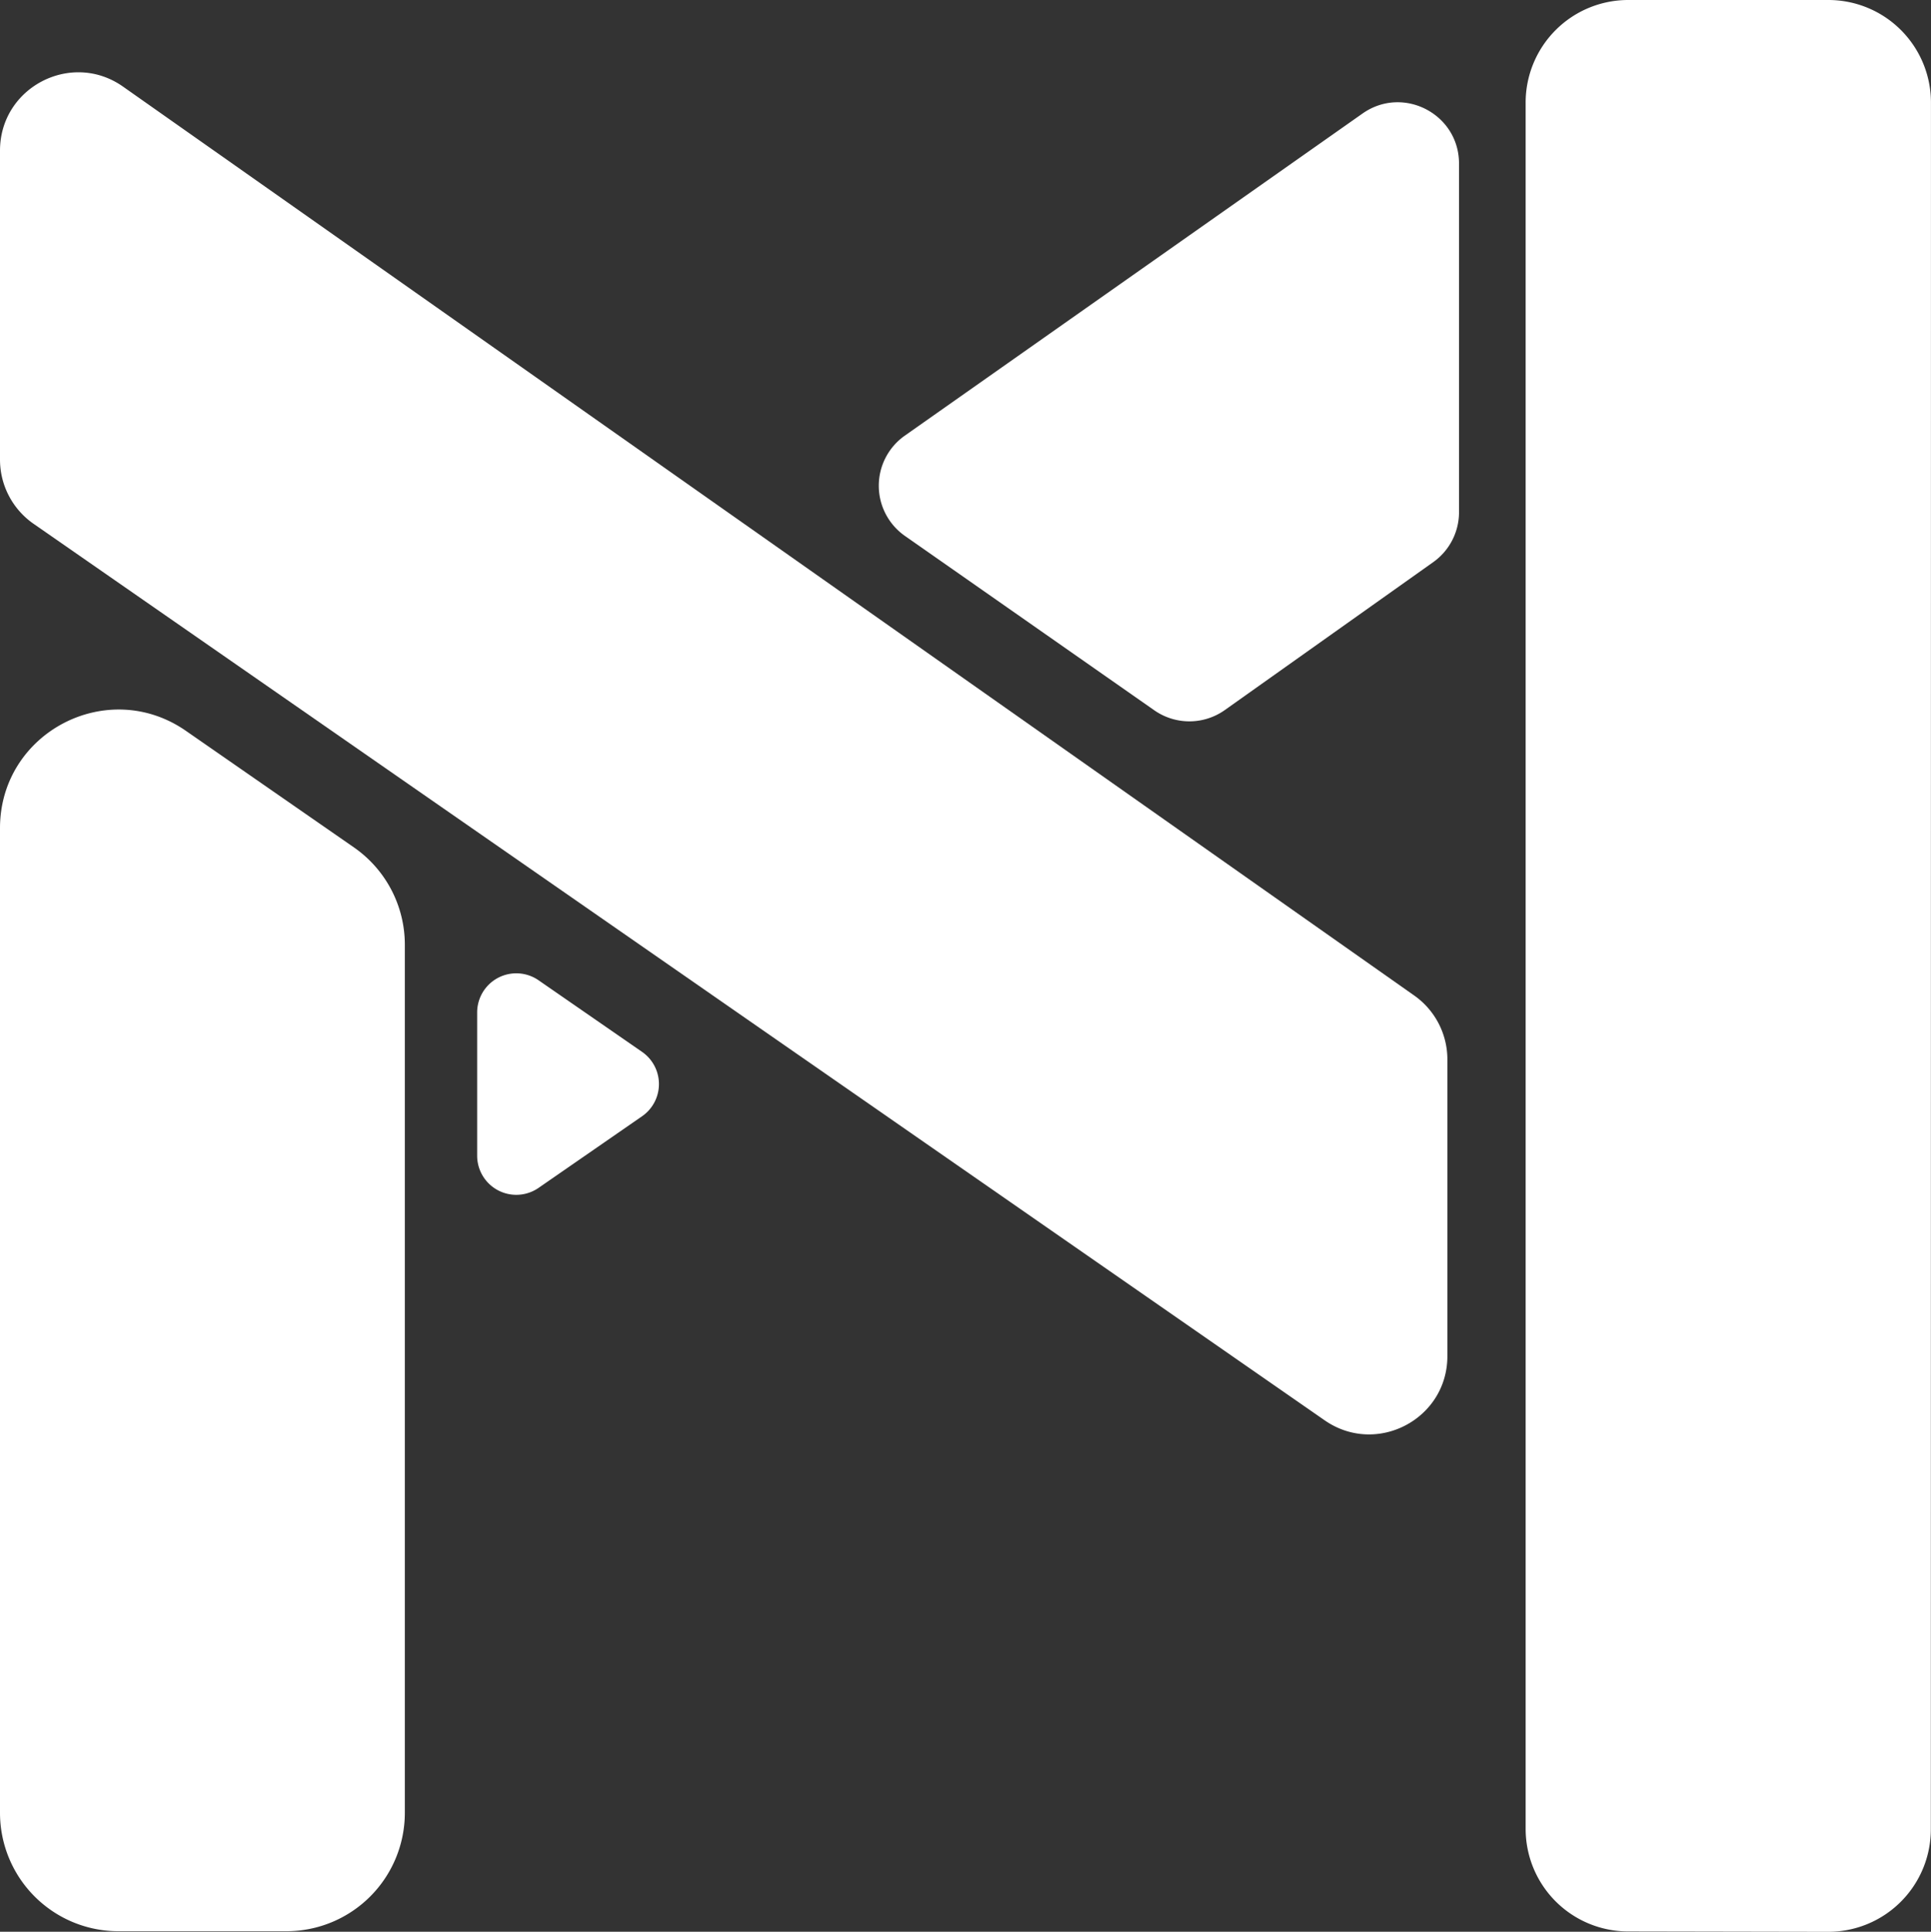 <svg id="Layer_1" data-name="Layer 1" xmlns="http://www.w3.org/2000/svg" viewBox="0 0 1000 1000.28"><rect x="0" y="0" width="1000" height="1000.28" fill="#333333" stroke="none"/><defs><style>.cls-1{fill:#fff;}</style></defs><path class="cls-1" d="M0,78v160a40.46,40.46,0,0,0,17.39,33.23L686,735.45c26.84,18.64,63.55-.57,63.55-33.24V548.59A40.46,40.46,0,0,0,732.4,515.5L63.76,44.88C37,26,0,45.18,0,78Z" transform="translate(0)"/><path class="cls-1" d="M96.3,378.45l87,60.35a61.32,61.32,0,0,1,26.35,50.38V938.67A61.33,61.33,0,0,1,148.27,1000H61.33A61.33,61.33,0,0,1,0,938.67V428.83C0,379.32,55.63,350.22,96.3,378.45Z" transform="translate(0)"/><path class="cls-1" d="M755.58,84.7V265.22a31.71,31.71,0,0,1-13.36,25.86L634.3,367.67a31.72,31.72,0,0,1-36.52.13L468.64,277.51a31.71,31.71,0,0,1-.08-51.92L705.62,58.77C726.63,44,755.58,59,755.58,84.7Z" transform="translate(0)"/><path class="cls-1" d="M247.1,524.25v74.17a20.27,20.27,0,0,0,31.8,16.67L332.51,578a20.27,20.27,0,0,0,0-33.33L278.9,507.59A20.27,20.27,0,0,0,247.1,524.25Z" transform="translate(0)"/><path class="cls-1" d="M790.08,53.12V947a53.11,53.11,0,0,0,53,53.11l103.63.19a53.12,53.12,0,0,0,53.21-53.12l.06-894A53.12,53.12,0,0,0,946.88,0H843.19A53.11,53.11,0,0,0,790.08,53.12Z" transform="translate(0)"/></svg>